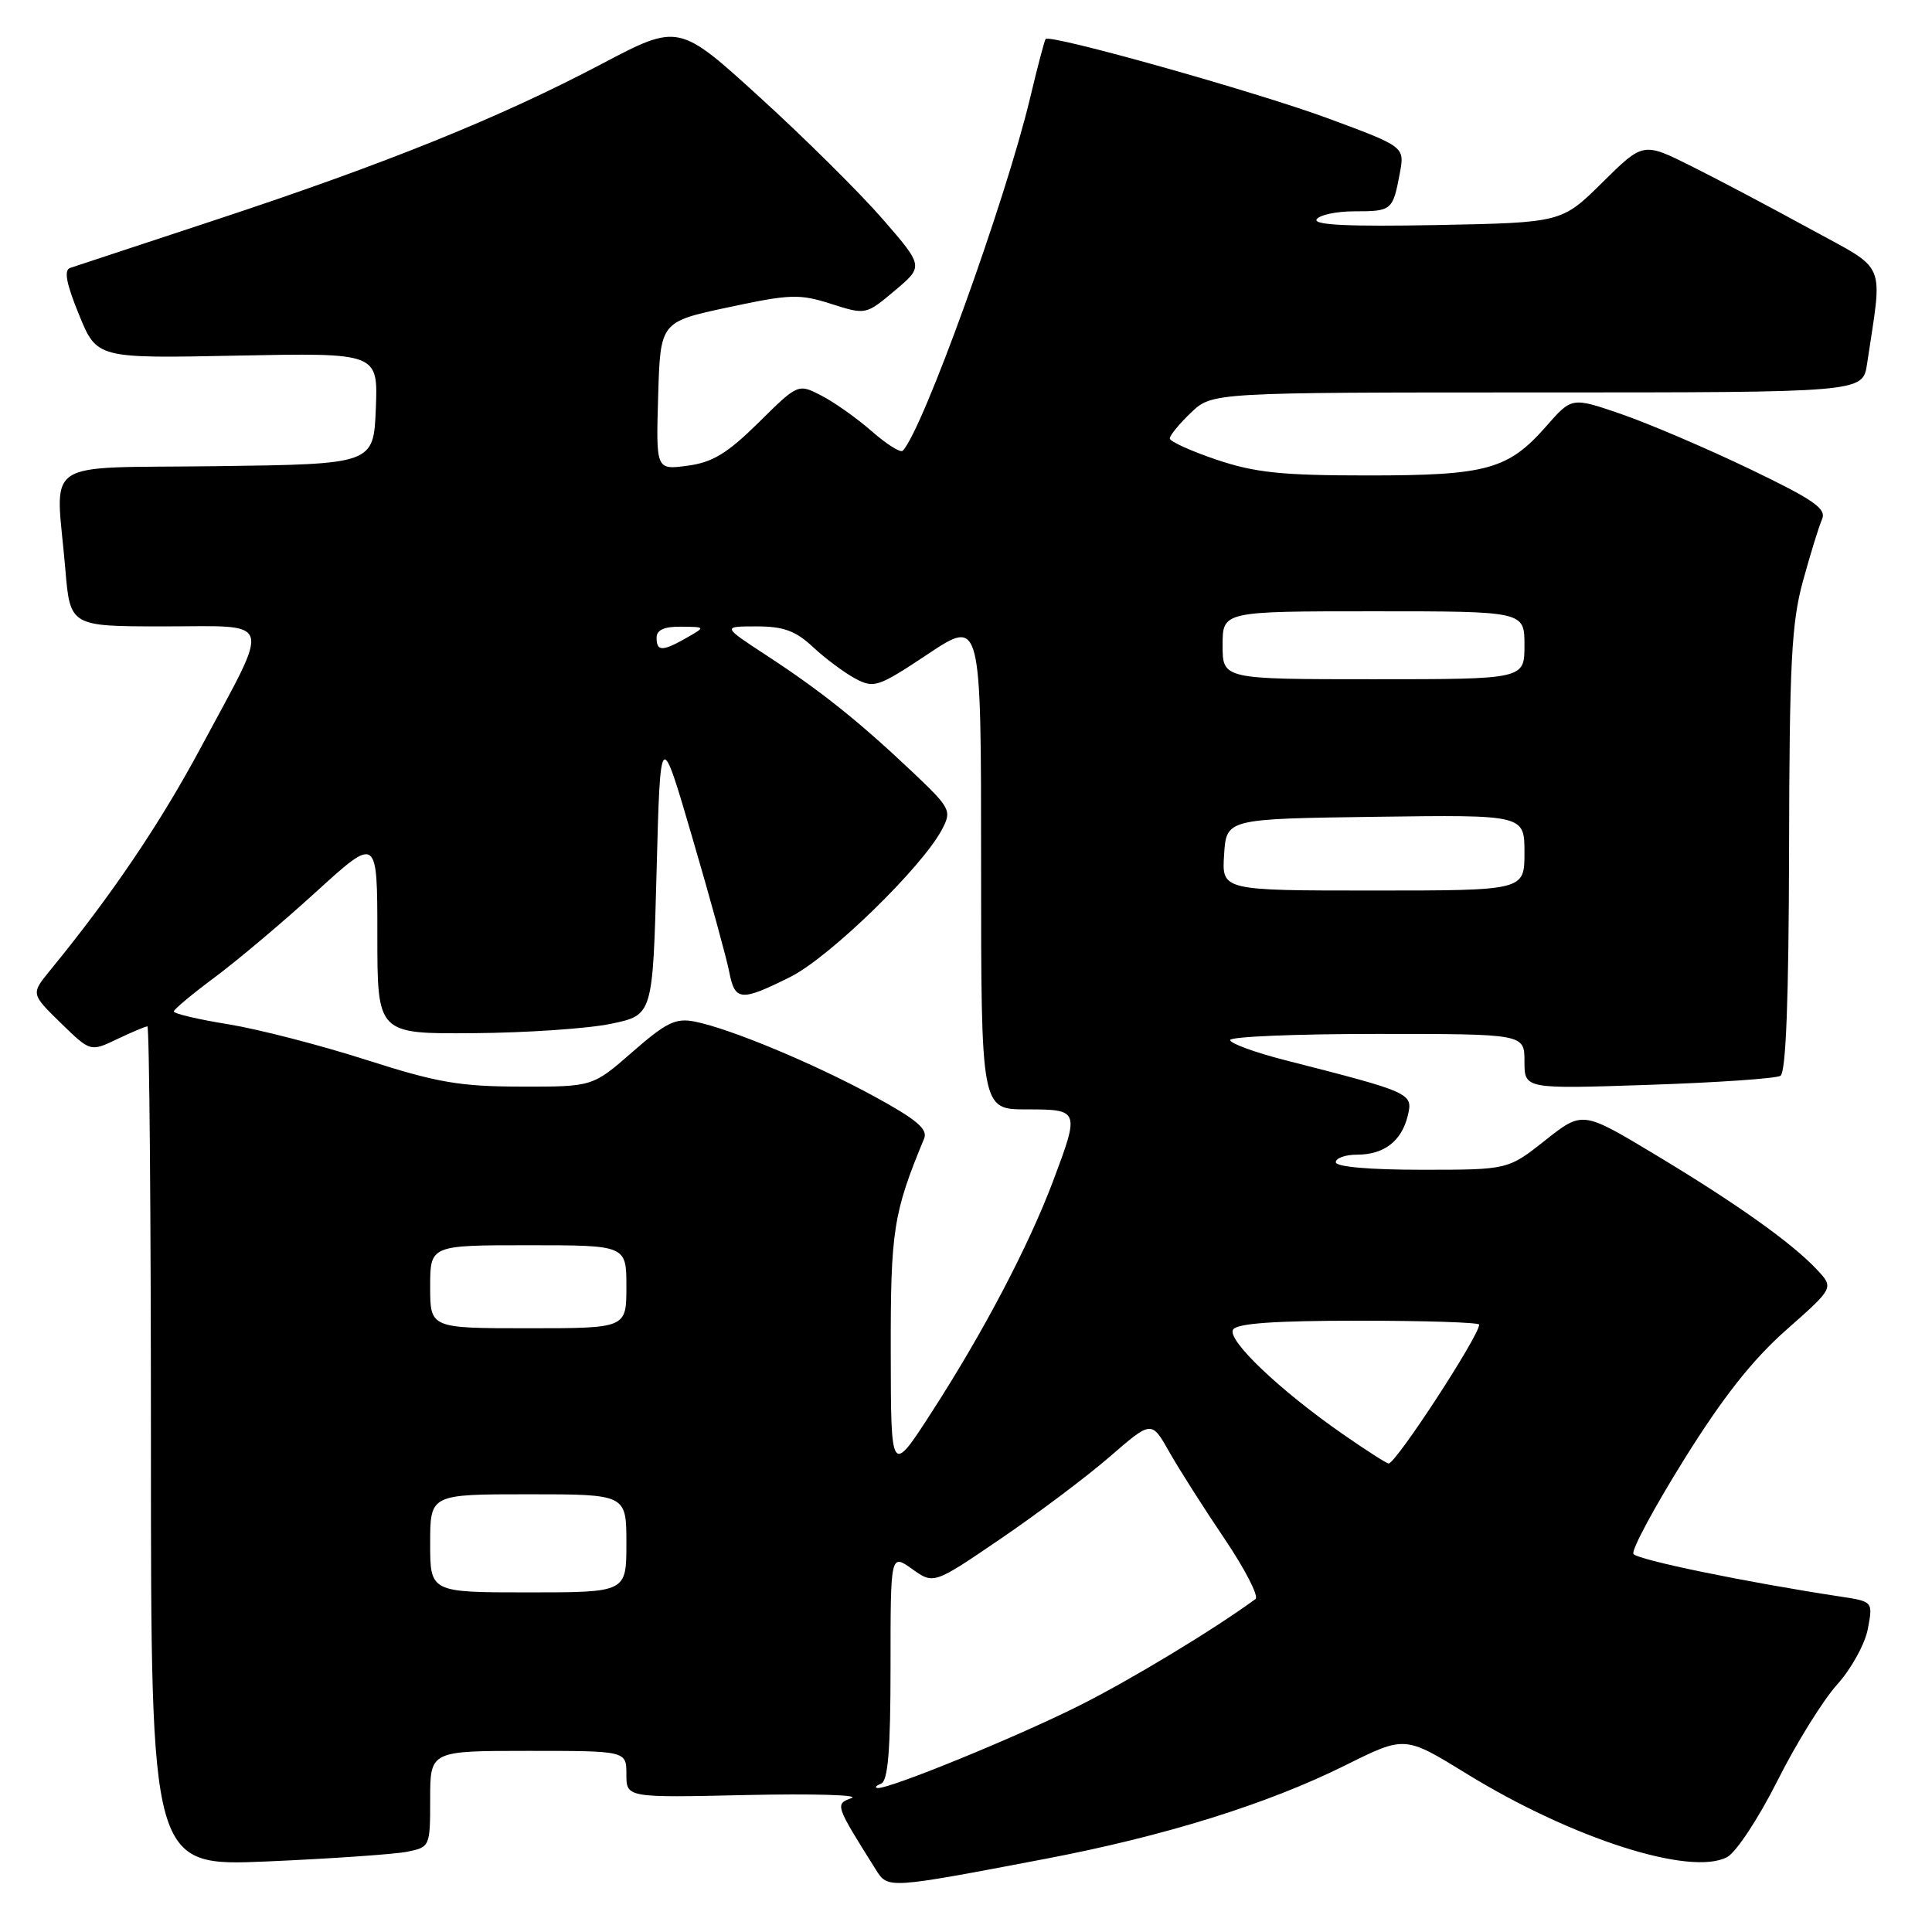 <?xml version="1.0" encoding="UTF-8" standalone="no"?>
<!DOCTYPE svg PUBLIC "-//W3C//DTD SVG 1.1//EN" "http://www.w3.org/Graphics/SVG/1.1/DTD/svg11.dtd" >
<svg xmlns="http://www.w3.org/2000/svg" xmlns:xlink="http://www.w3.org/1999/xlink" version="1.1" viewBox="0 0 256 256">
 <g >
 <path fill="currentColor"
d=" M 138.50 246.31 C 154.35 243.29 167.92 239.06 178.33 233.88 C 186.15 229.99 186.15 229.99 194.32 235.02 C 208.30 243.62 224.03 248.66 228.86 246.07 C 230.05 245.44 233.05 240.88 235.53 235.94 C 238.01 231.00 241.57 225.27 243.43 223.21 C 245.30 221.14 247.13 217.82 247.50 215.83 C 248.18 212.21 248.18 212.21 243.84 211.55 C 231.40 209.66 216.92 206.68 216.44 205.90 C 216.14 205.42 219.16 199.80 223.14 193.41 C 228.29 185.14 232.21 180.18 236.70 176.21 C 243.01 170.64 243.01 170.64 240.75 168.23 C 237.44 164.69 230.07 159.45 219.25 152.95 C 209.68 147.20 209.68 147.20 204.75 151.10 C 199.82 155.00 199.82 155.00 188.41 155.00 C 181.47 155.00 177.00 154.61 177.00 154.00 C 177.00 153.45 178.26 153.00 179.81 153.00 C 183.40 153.00 185.72 151.21 186.54 147.82 C 187.25 144.85 187.05 144.76 170.25 140.47 C 166.26 139.45 163.00 138.25 163.00 137.81 C 163.00 137.36 171.78 137.00 182.50 137.00 C 202.00 137.00 202.00 137.00 202.00 140.65 C 202.00 144.30 202.00 144.30 218.42 143.75 C 227.46 143.45 235.33 142.91 235.92 142.55 C 236.65 142.10 237.02 132.37 237.06 112.69 C 237.11 87.90 237.38 82.52 238.90 77.00 C 239.88 73.42 241.02 69.74 241.43 68.80 C 242.04 67.40 240.35 66.23 231.84 62.14 C 226.15 59.41 218.53 56.15 214.89 54.89 C 208.28 52.61 208.28 52.61 204.91 56.45 C 199.84 62.23 197.04 63.00 181.23 63.00 C 169.83 63.00 166.30 62.63 161.19 60.91 C 157.79 59.76 155.00 58.49 155.00 58.10 C 155.00 57.70 156.26 56.16 157.80 54.69 C 160.61 52.00 160.61 52.00 203.72 52.00 C 246.82 52.00 246.82 52.00 247.39 48.25 C 249.47 34.29 250.20 36.01 239.83 30.32 C 234.70 27.51 227.63 23.77 224.12 22.02 C 217.73 18.83 217.73 18.83 212.33 24.17 C 206.94 29.50 206.94 29.50 190.37 29.82 C 178.79 30.04 174.00 29.82 174.46 29.07 C 174.82 28.48 177.09 28.00 179.50 28.00 C 184.41 28.00 184.56 27.88 185.48 22.97 C 186.14 19.45 186.14 19.45 176.07 15.72 C 166.48 12.17 139.12 4.48 138.55 5.17 C 138.40 5.35 137.47 8.88 136.49 13.00 C 133.24 26.62 122.23 57.11 119.61 59.73 C 119.31 60.02 117.47 58.86 115.52 57.15 C 113.57 55.44 110.57 53.31 108.86 52.43 C 105.75 50.82 105.75 50.82 100.52 55.99 C 96.37 60.08 94.42 61.27 91.10 61.71 C 86.92 62.27 86.92 62.27 87.21 52.46 C 87.50 42.64 87.50 42.64 96.50 40.72 C 104.68 38.97 105.92 38.92 110.11 40.26 C 114.73 41.73 114.73 41.73 118.56 38.51 C 122.39 35.29 122.39 35.29 116.95 29.02 C 113.95 25.57 106.65 18.33 100.71 12.92 C 89.93 3.10 89.93 3.10 79.71 8.48 C 66.32 15.55 51.18 21.67 28.77 29.07 C 18.72 32.39 9.96 35.28 9.30 35.50 C 8.44 35.79 8.78 37.57 10.47 41.70 C 12.84 47.50 12.84 47.50 31.47 47.12 C 50.09 46.75 50.09 46.75 49.80 54.12 C 49.50 61.50 49.50 61.50 28.75 61.77 C 5.01 62.08 7.39 60.47 8.65 75.35 C 9.29 83.00 9.29 83.00 21.71 83.00 C 36.44 83.00 36.00 81.55 26.65 98.98 C 21.22 109.12 14.78 118.64 6.63 128.59 C 4.10 131.69 4.10 131.69 8.04 135.54 C 11.98 139.38 11.98 139.38 15.52 137.69 C 17.47 136.76 19.28 136.00 19.53 136.00 C 19.79 136.00 20.00 161.04 20.00 191.66 C 20.00 247.31 20.00 247.31 35.42 246.65 C 43.91 246.28 52.23 245.70 53.92 245.37 C 56.97 244.76 57.00 244.69 57.00 238.38 C 57.00 232.00 57.00 232.00 70.00 232.00 C 83.00 232.00 83.00 232.00 83.00 235.10 C 83.00 238.21 83.00 238.21 98.94 237.85 C 107.71 237.66 113.97 237.84 112.84 238.25 C 110.63 239.07 110.64 239.12 116.05 247.73 C 117.66 250.29 117.55 250.30 138.50 246.31 Z  M 116.75 236.34 C 117.67 235.97 118.00 231.90 118.00 220.85 C 118.00 205.86 118.00 205.86 120.86 207.90 C 123.72 209.94 123.72 209.94 132.61 203.88 C 137.50 200.55 143.99 195.67 147.04 193.03 C 152.58 188.22 152.58 188.22 154.92 192.36 C 156.21 194.64 159.50 199.82 162.24 203.87 C 164.98 207.93 166.83 211.53 166.36 211.88 C 160.94 215.86 149.83 222.59 143.01 226.00 C 134.64 230.20 117.82 237.07 116.29 236.92 C 115.85 236.88 116.06 236.62 116.75 236.34 Z  M 57.00 204.50 C 57.00 198.00 57.00 198.00 70.00 198.00 C 83.00 198.00 83.00 198.00 83.00 204.50 C 83.00 211.00 83.00 211.00 70.00 211.00 C 57.00 211.00 57.00 211.00 57.00 204.50 Z  M 118.03 179.23 C 118.00 163.03 118.36 160.74 122.45 150.87 C 122.97 149.62 121.46 148.34 115.81 145.26 C 107.81 140.91 96.78 136.31 92.08 135.37 C 89.54 134.86 88.30 135.46 83.81 139.38 C 78.53 144.00 78.53 144.00 69.02 143.98 C 60.90 143.97 57.89 143.44 48.50 140.43 C 42.45 138.49 34.24 136.37 30.25 135.72 C 26.26 135.08 23.01 134.31 23.03 134.02 C 23.05 133.74 25.49 131.70 28.45 129.50 C 31.42 127.30 37.48 122.19 41.92 118.14 C 50.00 110.79 50.00 110.79 50.00 123.89 C 50.00 137.00 50.00 137.00 62.75 136.90 C 69.76 136.85 77.97 136.29 81.00 135.65 C 86.50 134.50 86.50 134.50 87.00 115.50 C 87.50 96.50 87.50 96.50 91.74 111.00 C 94.08 118.97 96.27 126.96 96.62 128.75 C 97.38 132.67 98.14 132.73 104.72 129.45 C 109.90 126.87 122.25 114.85 124.84 109.87 C 126.13 107.40 125.95 107.07 120.83 102.22 C 113.76 95.54 108.76 91.55 101.59 86.86 C 95.69 83.00 95.69 83.00 100.24 83.00 C 103.82 83.00 105.42 83.58 107.74 85.75 C 109.36 87.26 111.87 89.13 113.32 89.91 C 115.82 91.24 116.34 91.06 122.98 86.65 C 130.00 81.98 130.00 81.98 130.00 114.49 C 130.00 147.00 130.00 147.00 136.00 147.00 C 143.05 147.00 143.08 147.08 139.53 156.52 C 136.30 165.09 130.35 176.43 123.53 187.00 C 118.05 195.50 118.05 195.50 118.03 179.23 Z  M 177.96 190.05 C 169.55 184.21 162.55 177.54 163.39 176.18 C 163.90 175.35 168.87 175.00 180.06 175.00 C 188.83 175.00 196.00 175.23 196.00 175.52 C 196.00 177.01 184.95 193.95 184.00 193.92 C 183.72 193.91 181.01 192.17 177.96 190.05 Z  M 57.00 170.50 C 57.00 165.00 57.00 165.00 70.00 165.00 C 83.00 165.00 83.00 165.00 83.00 170.50 C 83.00 176.00 83.00 176.00 70.00 176.00 C 57.00 176.00 57.00 176.00 57.00 170.50 Z  M 162.20 113.25 C 162.50 108.50 162.50 108.50 182.25 108.23 C 202.00 107.96 202.00 107.96 202.00 112.98 C 202.00 118.00 202.00 118.00 181.95 118.00 C 161.89 118.00 161.89 118.00 162.20 113.25 Z  M 162.00 85.50 C 162.00 81.00 162.00 81.00 182.00 81.00 C 202.00 81.00 202.00 81.00 202.00 85.50 C 202.00 90.00 202.00 90.00 182.00 90.00 C 162.00 90.00 162.00 90.00 162.00 85.50 Z  M 87.00 84.50 C 87.00 83.47 88.01 83.01 90.25 83.04 C 93.50 83.07 93.50 83.07 91.00 84.50 C 87.78 86.34 87.00 86.34 87.00 84.50 Z "/>
</g>
</svg>